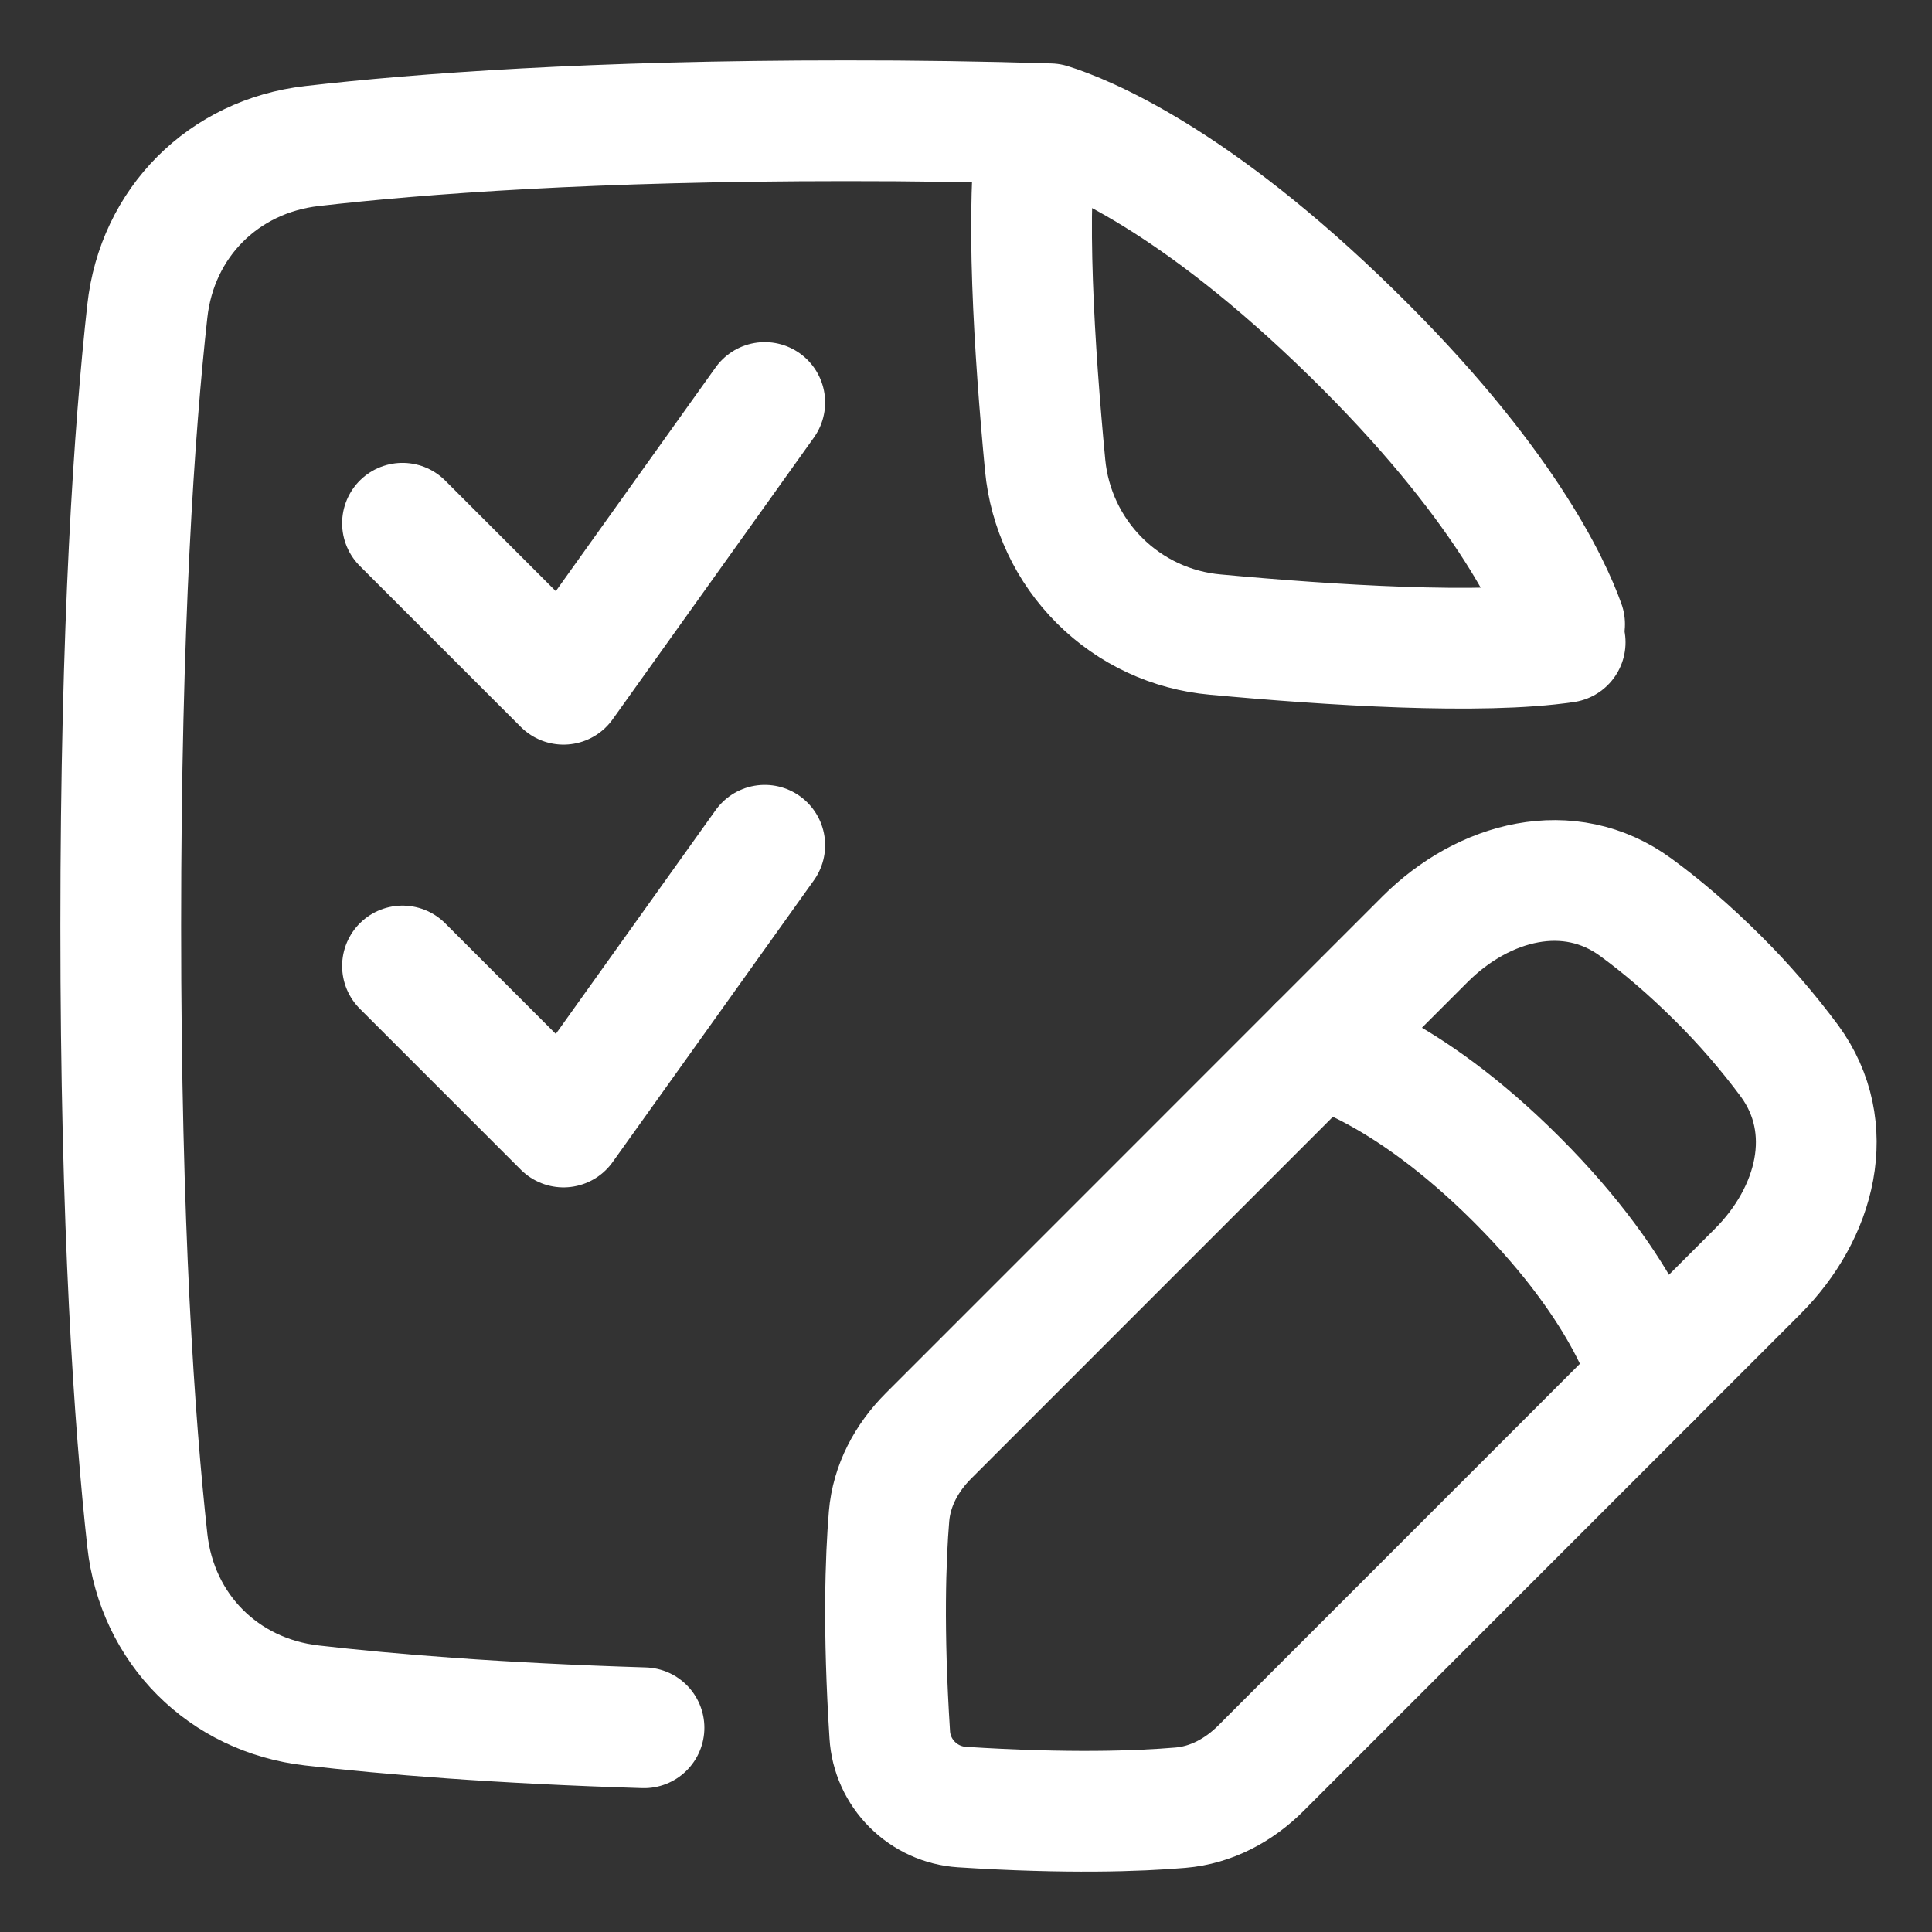 <svg width="24" height="24" viewBox="0 0 24 24" fill="none" xmlns="http://www.w3.org/2000/svg">
<rect x="0" y="0" width="24" height="24" fill="#333333" stroke="none"/>
<path d="M19.436 7.754C19.261 7.264 18.662 5.97 16.802 4.147C14.832 2.215 13.467 1.671 13.042 1.538C12.195 1.512 11.348 1.499 10.5 1.5C7.368 1.5 5.217 1.66 3.876 1.814C2.776 1.94 1.951 2.765 1.83 3.866C1.67 5.311 1.5 7.737 1.5 11.5C1.5 15.264 1.671 17.689 1.83 19.134C1.951 20.235 2.776 21.061 3.876 21.186C4.825 21.295 6.179 21.407 8 21.463" stroke="white" stroke-width="1.5" stroke-linecap="round" stroke-linejoin="round"/>
<path d="M19.443 7.979C18.399 8.134 16.523 8.015 15.098 7.883C14.555 7.835 14.046 7.598 13.66 7.213C13.274 6.829 13.034 6.321 12.983 5.778C12.85 4.377 12.73 2.545 12.893 1.534M20.5 17.129C20.5 17.129 20.264 16.075 18.844 14.656C17.425 13.236 16.371 13 16.371 13M5 6.5L7 8.5L9.5 5M5 12L7 14L9.5 10.5" stroke="white" stroke-width="1.5" stroke-linecap="round" stroke-linejoin="round"/>
<path d="M21.832 15.796C22.559 15.07 22.837 14.008 22.23 13.179C21.96 12.816 21.665 12.474 21.345 12.156C20.974 11.786 20.63 11.497 20.321 11.271C19.492 10.663 18.43 10.941 17.703 11.667L11.534 17.837C11.262 18.109 11.076 18.454 11.044 18.837C11.001 19.358 10.969 20.242 11.053 21.551C11.067 21.784 11.167 22.003 11.332 22.168C11.497 22.333 11.716 22.433 11.949 22.448C13.258 22.532 14.143 22.5 14.663 22.456C15.046 22.424 15.391 22.238 15.663 21.966L21.832 15.796Z" stroke="white" stroke-width="1.5" stroke-linecap="round" stroke-linejoin="round"/>
</svg>
